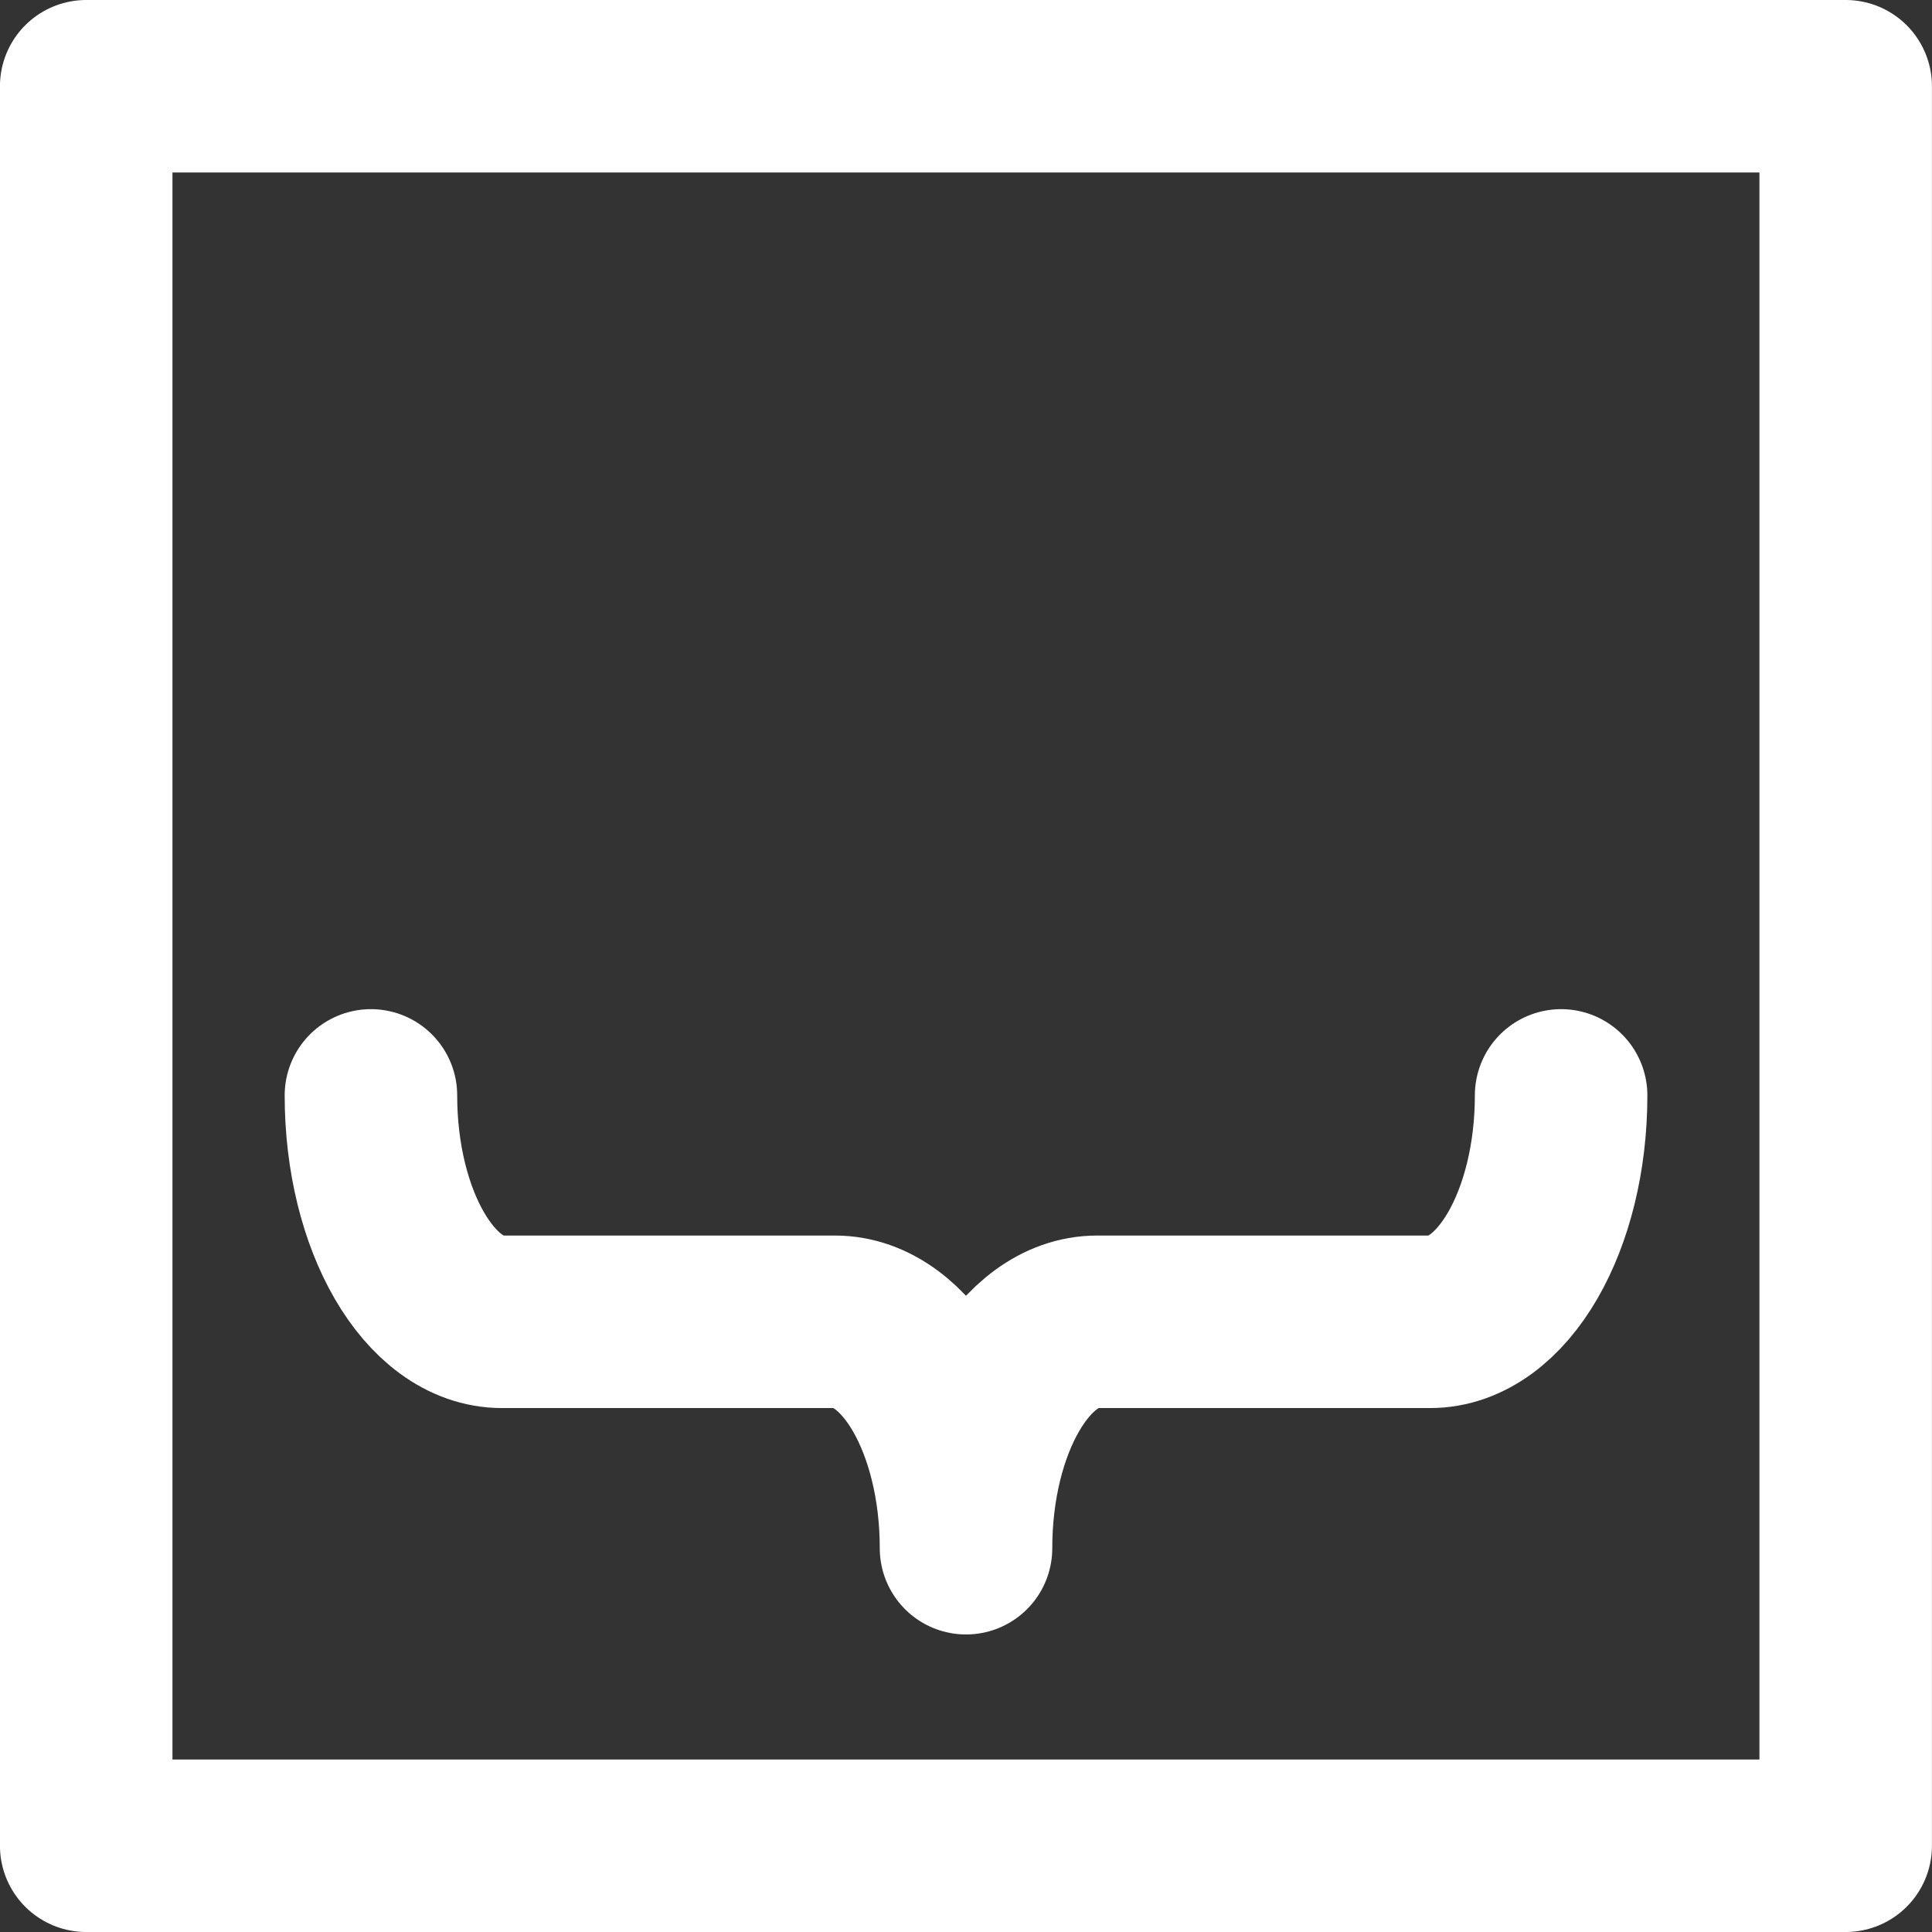 <?xml version="1.0" encoding="UTF-8" standalone="no"?>
<!-- Created with Inkscape (http://www.inkscape.org/) -->

<svg
   xmlns:dc="http://purl.org/dc/elements/1.1/"
   xmlns:cc="http://creativecommons.org/ns#"
   xmlns:rdf="http://www.w3.org/1999/02/22-rdf-syntax-ns#"
   xmlns:svg="http://www.w3.org/2000/svg"
   xmlns="http://www.w3.org/2000/svg"
   xmlns:sodipodi="http://sodipodi.sourceforge.net/DTD/sodipodi-0.dtd"
   xmlns:inkscape="http://www.inkscape.org/namespaces/inkscape"
   width="39.511mm"
   height="39.511mm"
   viewBox="0 0 39.511 39.511"
   version="1.1"
   id="svg5"
   inkscape:version="0.92.4 (5da689c313, 2019-01-14)"
   sodipodi:docname="symbol_perp.svg">
  <rect x="0" y="0" width="39.511" height="39.511" fill="#333333" stroke="none"/>
  <sodipodi:namedview
     id="namedview7"
     pagecolor="#ffffff"
     bordercolor="#cccccc"
     borderopacity="1"
     inkscape:pageshadow="0"
     inkscape:pageopacity="1"
     inkscape:pagecheckerboard="0"
     inkscape:document-units="mm"
     showgrid="false"
     inkscape:zoom="1.4142136"
     inkscape:cx="13.234296"
     inkscape:cy="124.74221"
     inkscape:window-width="1920"
     inkscape:window-height="1046"
     inkscape:window-x="-11"
     inkscape:window-y="-11"
     inkscape:window-maximized="1"
     inkscape:current-layer="svg5" />
  <defs
     id="defs2">
    <clipPath
       id="clip0">
      <rect
         x="1"
         y="3"
         width="1251"
         height="724"
         id="rect824" />
    </clipPath>
  </defs>
  <g
     id="g1661"
     transform="translate(84.611,-20.287)"
     style="stroke:#ffffff;stroke-opacity:1">
    <rect
       id="rect937"
       stroke-miterlimit="10"
       height="35.983"
       width="35.983"
       y="22.051"
       x="-82.848"
       style="fill:none;stroke:#ffffff;stroke-width:3.528;stroke-linecap:round;stroke-linejoin:round;stroke-miterlimit:10;stroke-opacity:1" />
    <path
       id="path939"
       stroke-miterlimit="10"
       d="m -52.685,42.689 c 0,2.557 -1.201,4.63 -2.68,4.63 h -6.81 c -1.479,0 -2.68,2.073 -2.68,4.63 0,-2.557 -1.201,-4.63 -2.68,-4.63 h -6.81 c -1.479,0 -2.68,-2.073 -2.68,-4.63"
       style="fill:none;fill-rule:evenodd;stroke:#ffffff;stroke-width:3.528;stroke-linecap:round;stroke-linejoin:round;stroke-miterlimit:10;stroke-opacity:1"
       inkscape:connector-curvature="0" />
  </g>
</svg>
